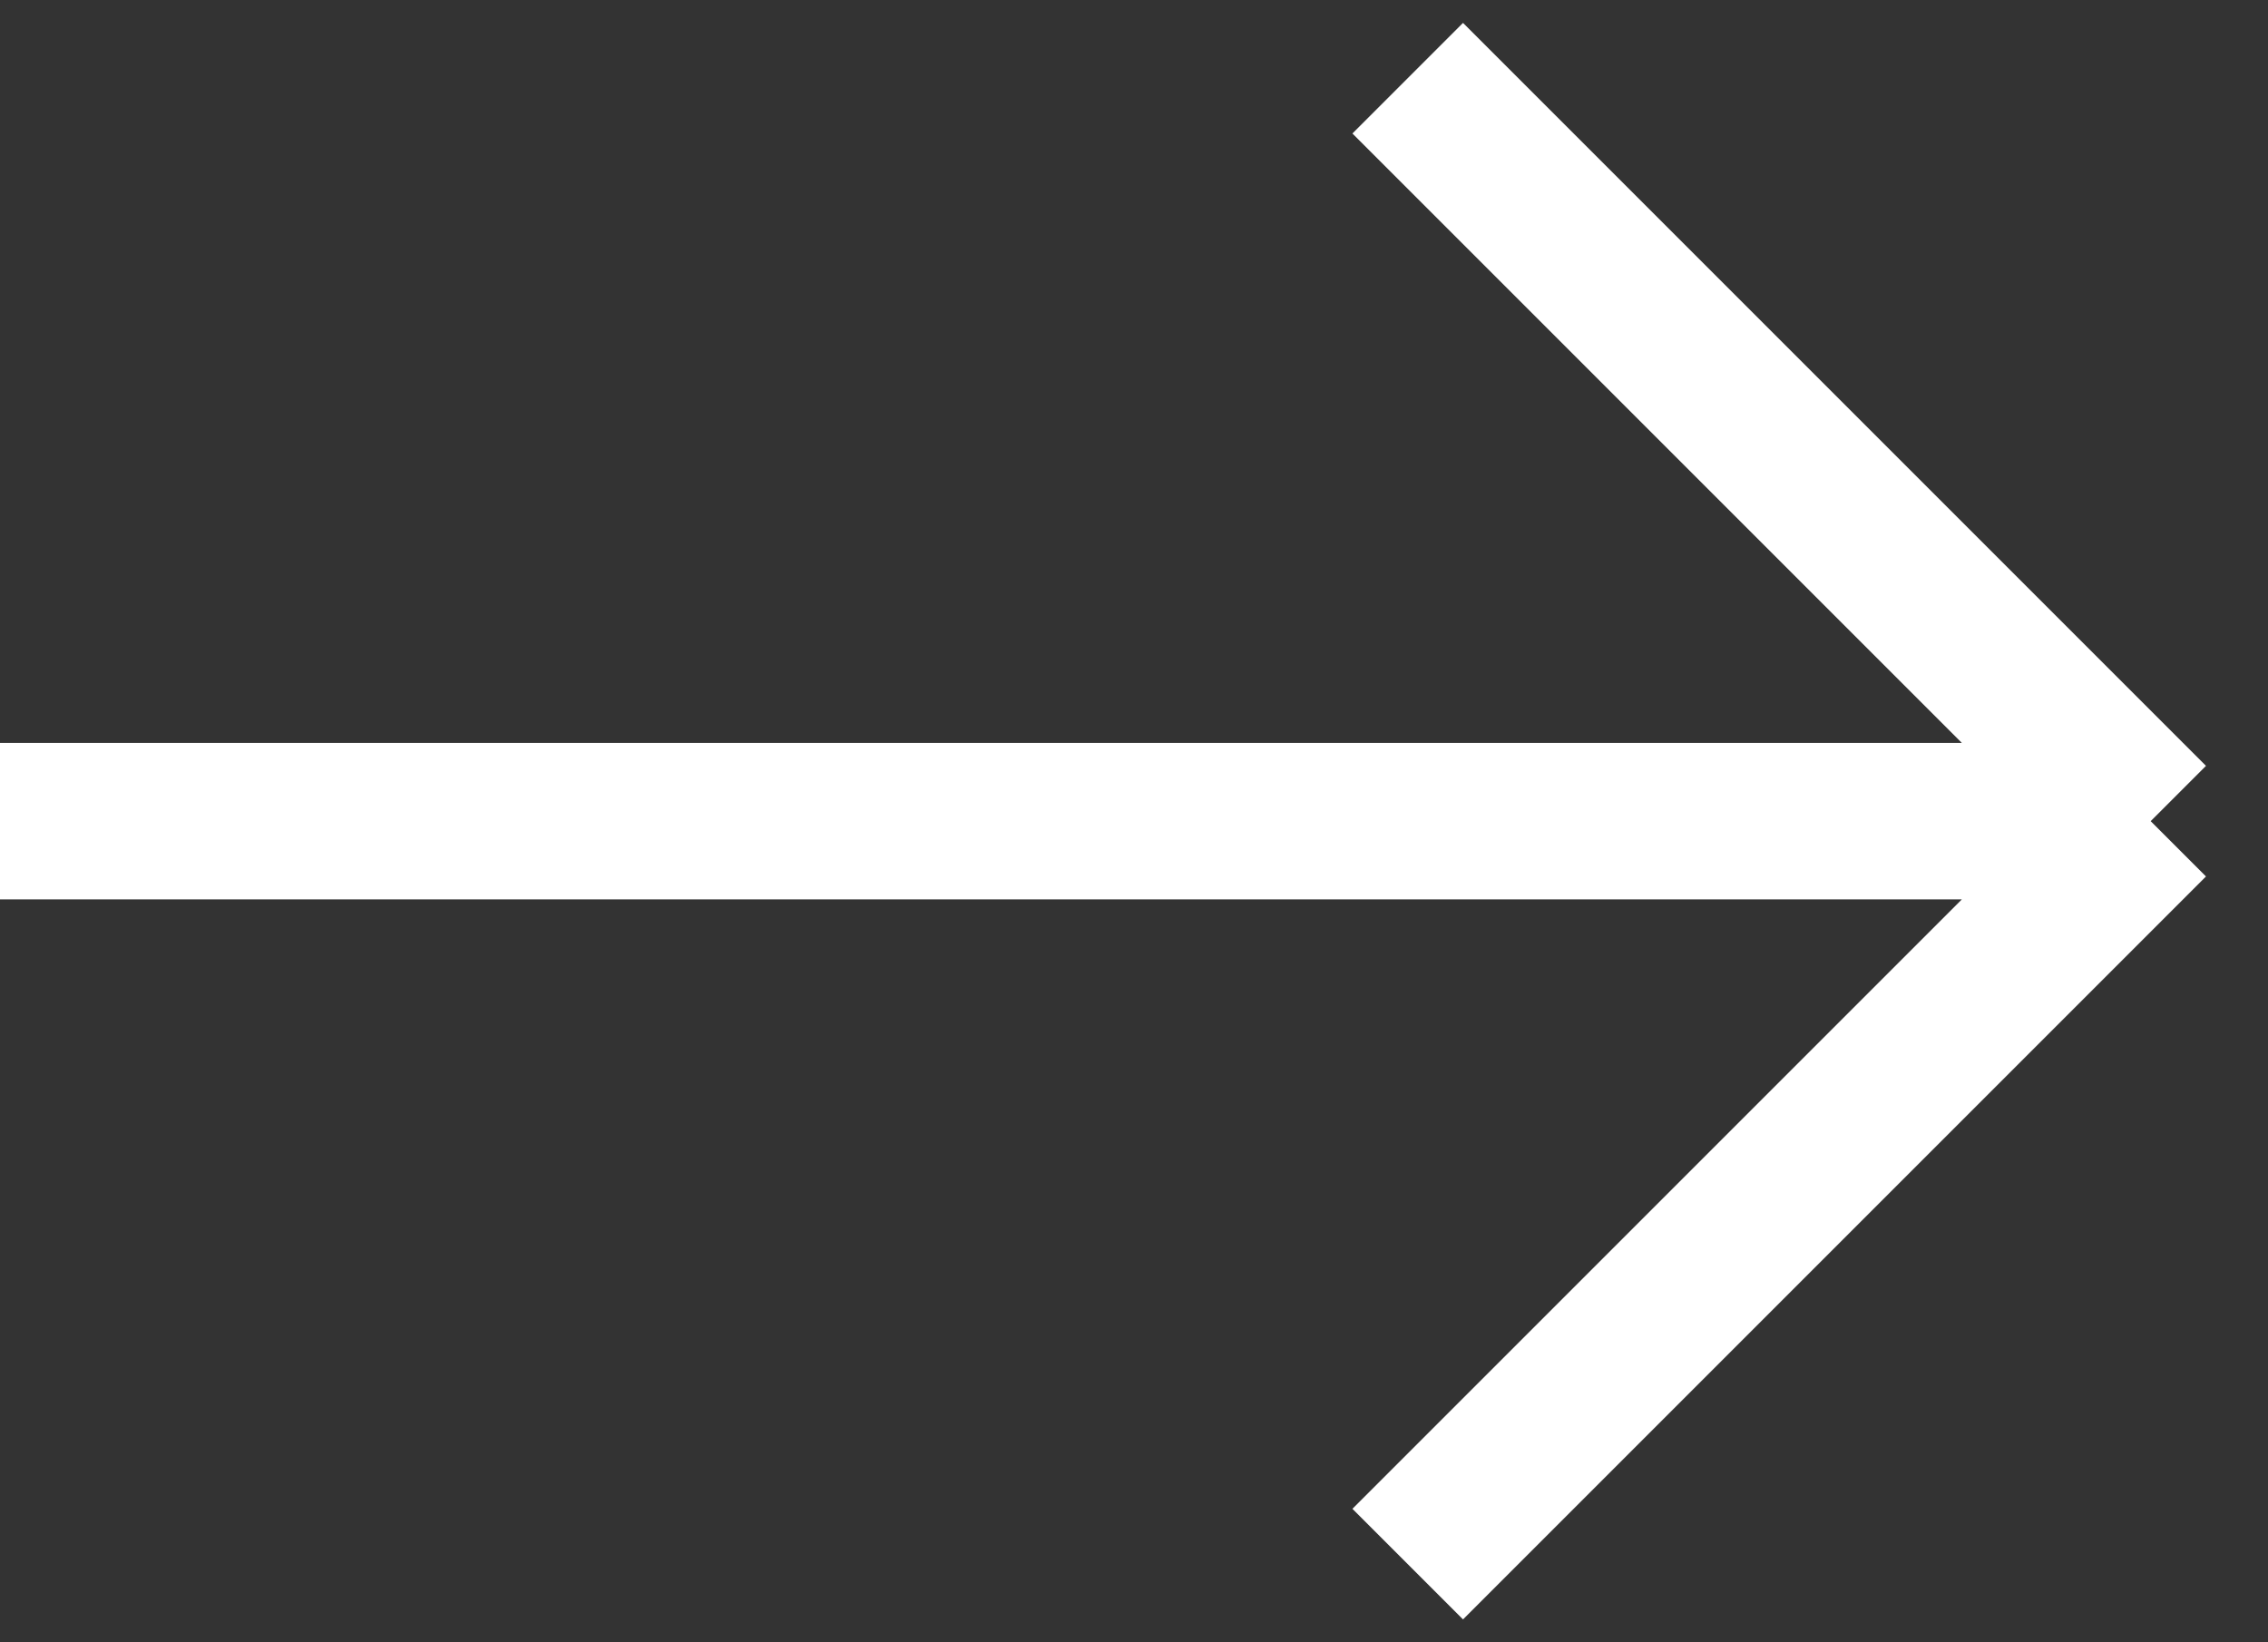 <svg width="29" height="21" fill="none" xmlns="http://www.w3.org/2000/svg"><rect width="100%" height="100%" fill="#333333" stroke="none"/><path d="M18 20l9.5-9.5m0 0L18 1m9.5 9.5H0" stroke="#fff" stroke-width="2"/></svg>